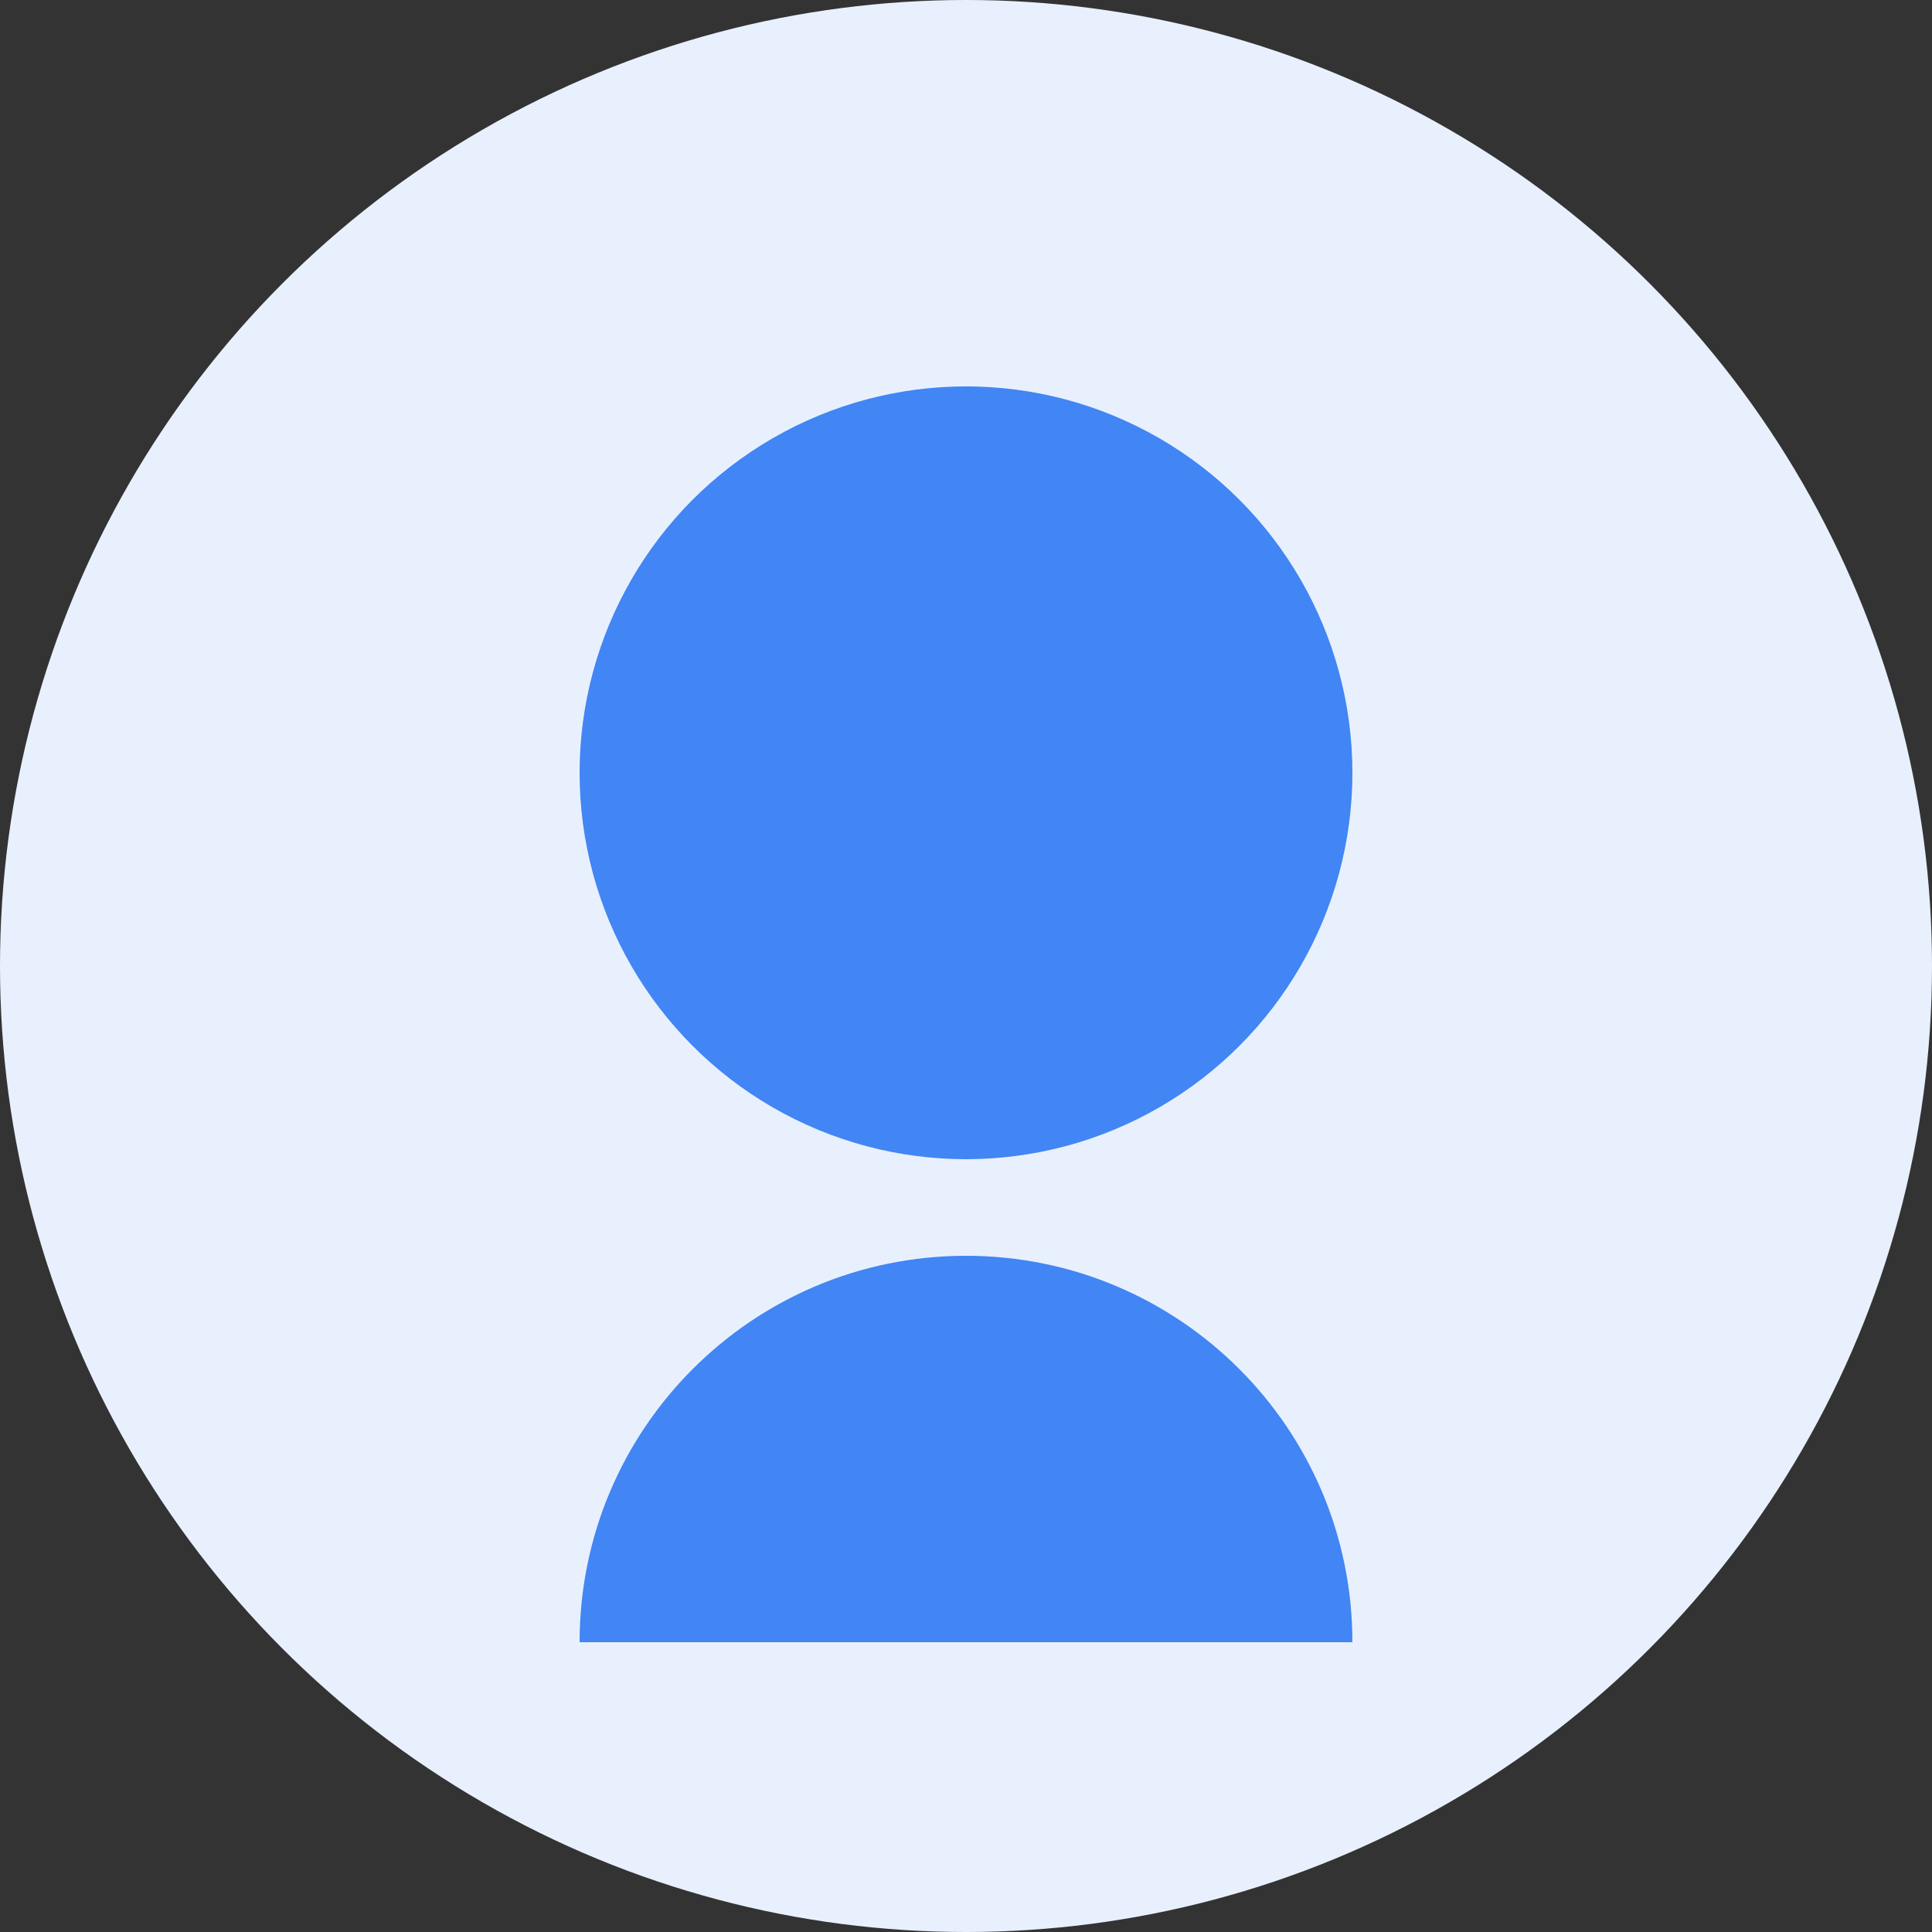 <svg width="200" height="200" viewBox="0 0 200 200" fill="none" xmlns="http://www.w3.org/2000/svg">
  <rect x="0" y="0" width="200" height="200" fill="#333333" stroke="none"/>
  <circle cx="100" cy="100" r="100" fill="#E8F0FE"/>
  <circle cx="100" cy="80" r="40" fill="#4285F4"/>
  <path d="M100 130C77.909 130 60 147.909 60 170H140C140 147.909 122.091 130 100 130Z" fill="#4285F4"/>
</svg>


